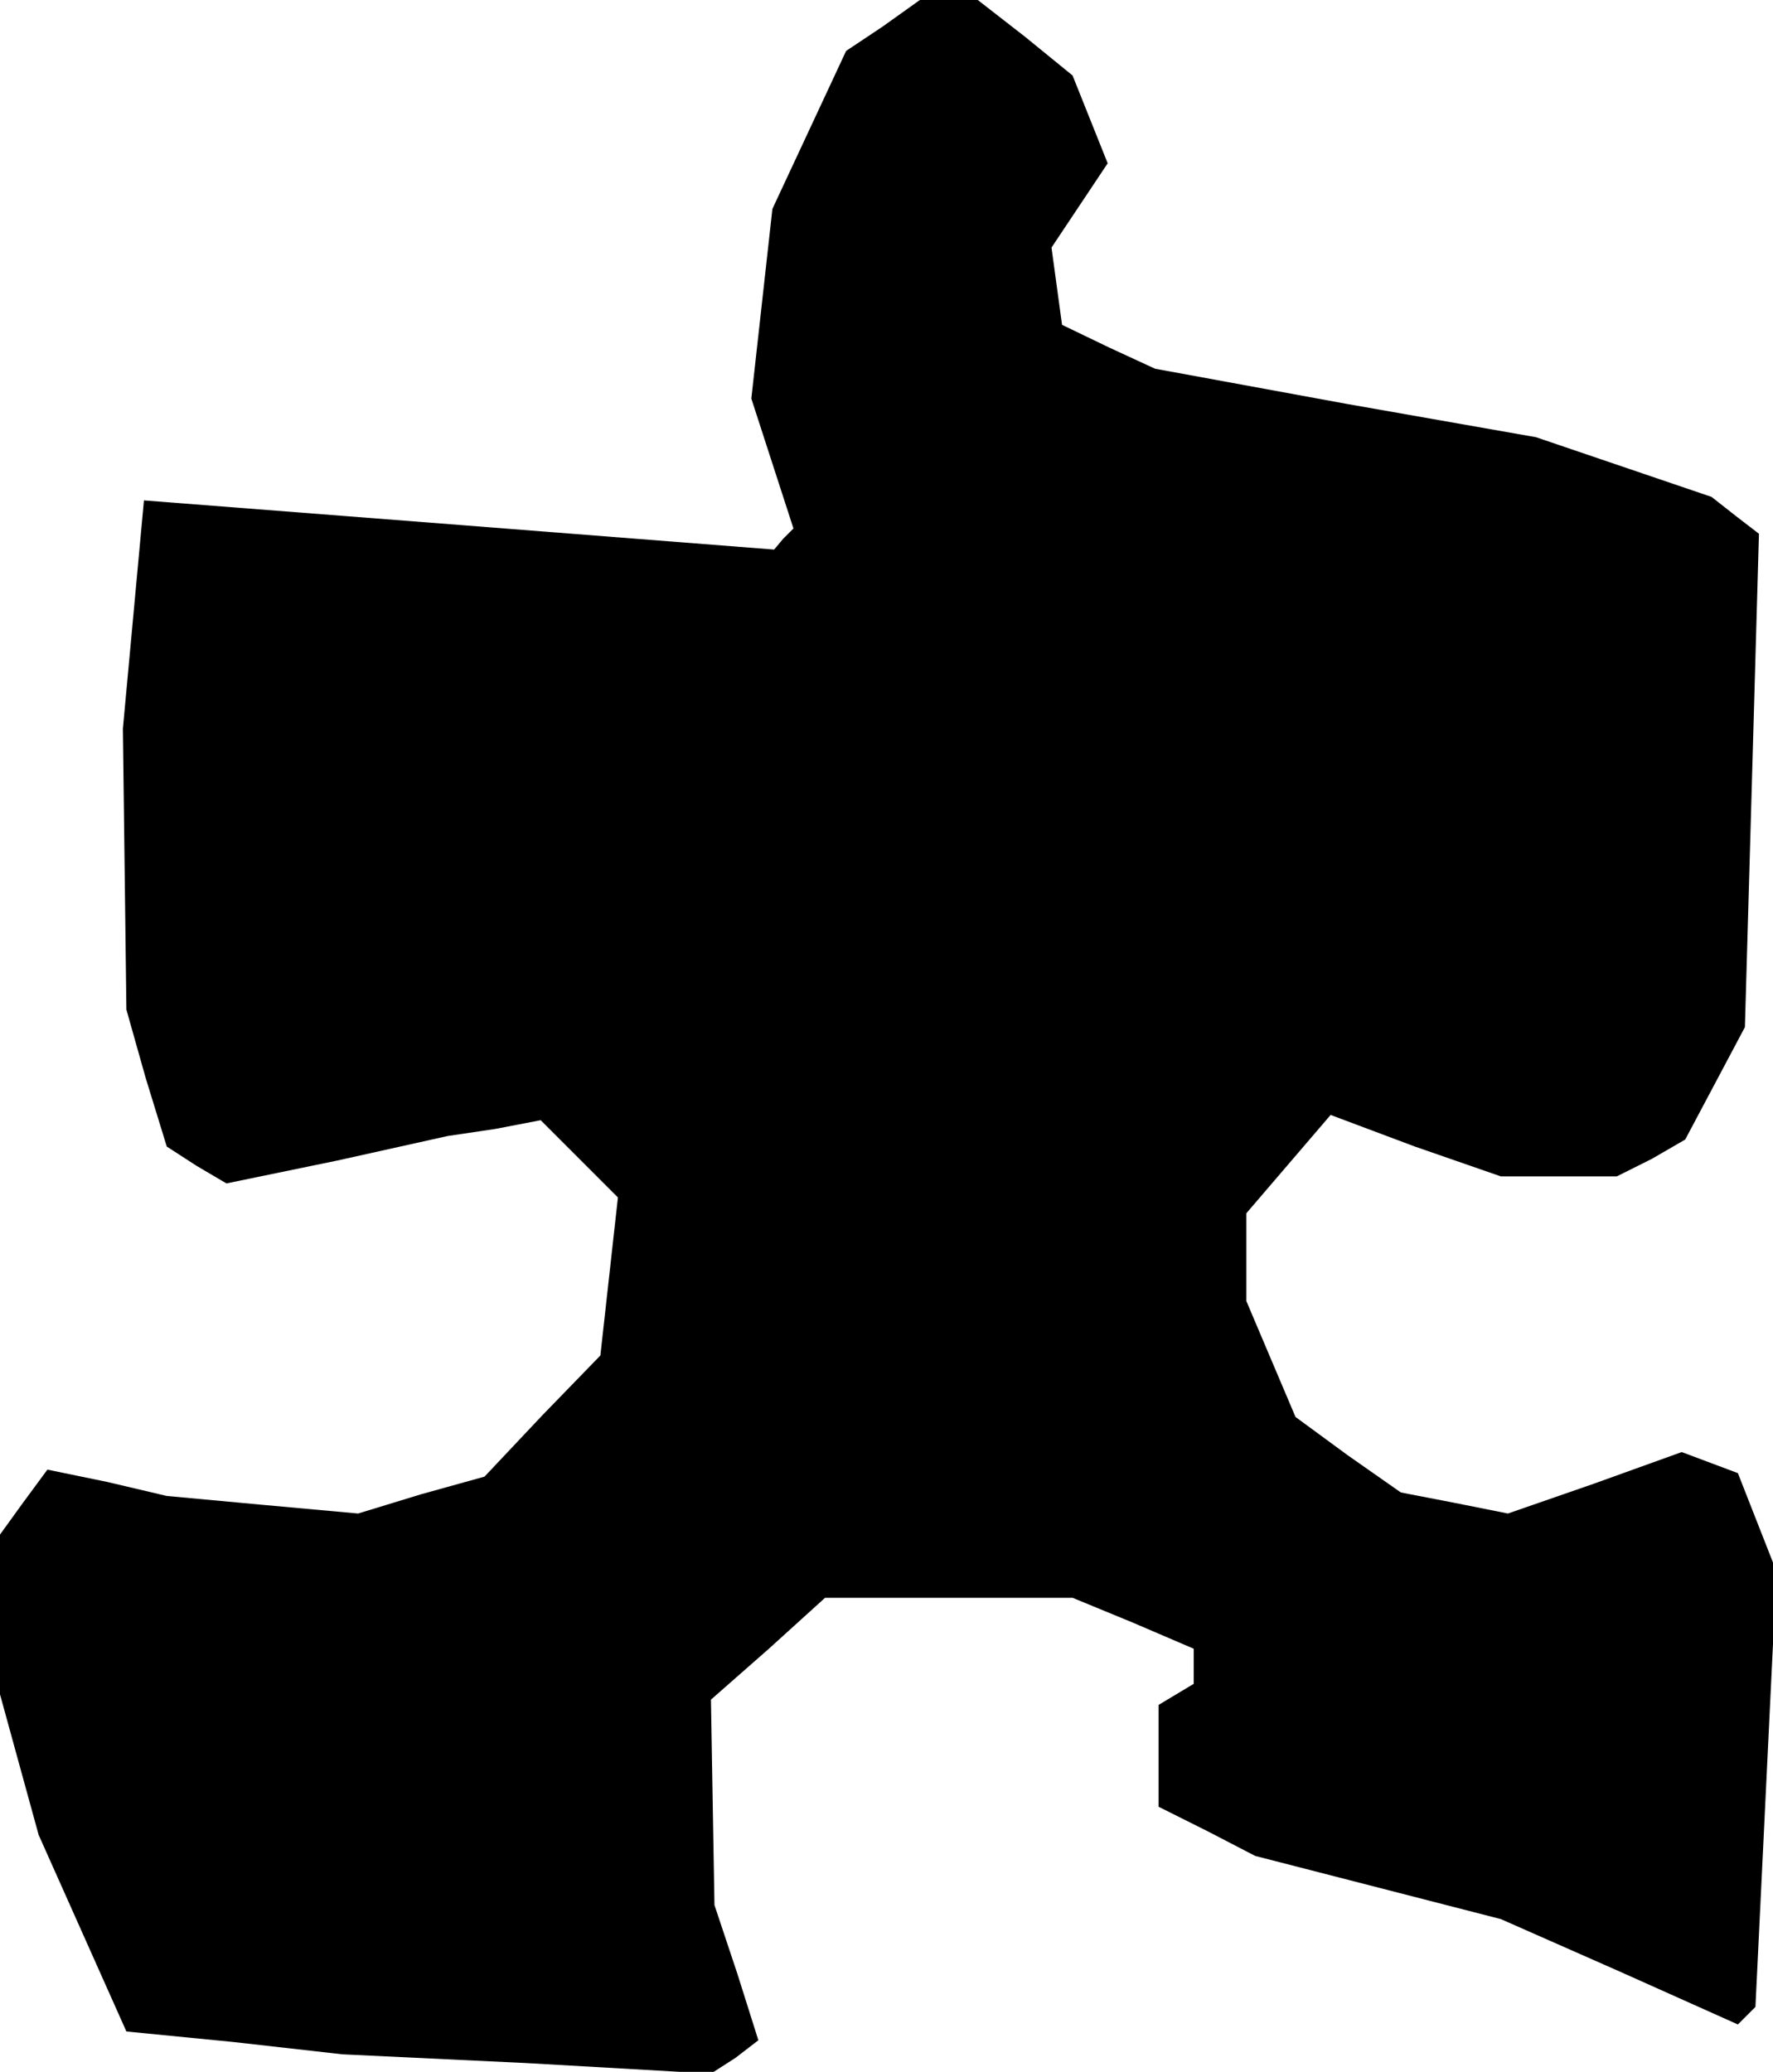 <?xml version="1.0" standalone="no"?>
<!DOCTYPE svg PUBLIC "-//W3C//DTD SVG 20010904//EN"
 "http://www.w3.org/TR/2001/REC-SVG-20010904/DTD/svg10.dtd">
<svg version="1.0" xmlns="http://www.w3.org/2000/svg"
 width="101pt" height="118pt" viewBox="0 0 101 118"
 preserveAspectRatio="xMidYMid meet">
<g transform="translate(0,118) scale(0.1,-0.1)"
fill="#000000" stroke="none">
<path d="M503 1165 l-21 -14 -21 -45 -21 -45 -6 -54 -6 -54 12 -37 12 -37 -6
-6 -5 -6 -179 14 -180 14 -6 -65 -6 -65 1 -80 1 -80 11 -39 12 -39 17 -11 17
-10 63 13 63 14 27 4 26 5 22 -22 22 -22 -5 -45 -5 -45 -33 -34 -33 -35 -36
-10 -36 -11 -55 5 -54 5 -34 8 -34 7 -14 -19 -13 -18 0 -45 0 -46 11 -40 11
-40 25 -56 25 -56 61 -6 62 -7 105 -5 105 -6 14 9 13 10 -12 38 -13 39 -1 58
-1 59 33 29 32 29 70 0 71 0 34 -14 35 -15 0 -10 0 -10 -10 -6 -10 -6 0 -29 0
-29 28 -14 27 -14 70 -18 70 -18 68 -30 67 -30 5 5 5 5 6 124 6 124 -11 28
-11 28 -16 6 -16 6 -50 -18 -49 -17 -30 6 -31 6 -30 21 -30 22 -14 33 -14 33
0 25 0 25 24 28 24 28 48 -18 49 -17 33 0 33 0 20 10 19 11 17 32 17 32 4 140
4 141 -13 10 -14 11 -50 17 -50 17 -108 19 -109 20 -26 12 -27 13 -3 22 -3 22
16 24 16 24 -10 25 -10 25 -27 22 -27 21 -16 0 -17 0 -21 -15z"/>
</g>
</svg>
